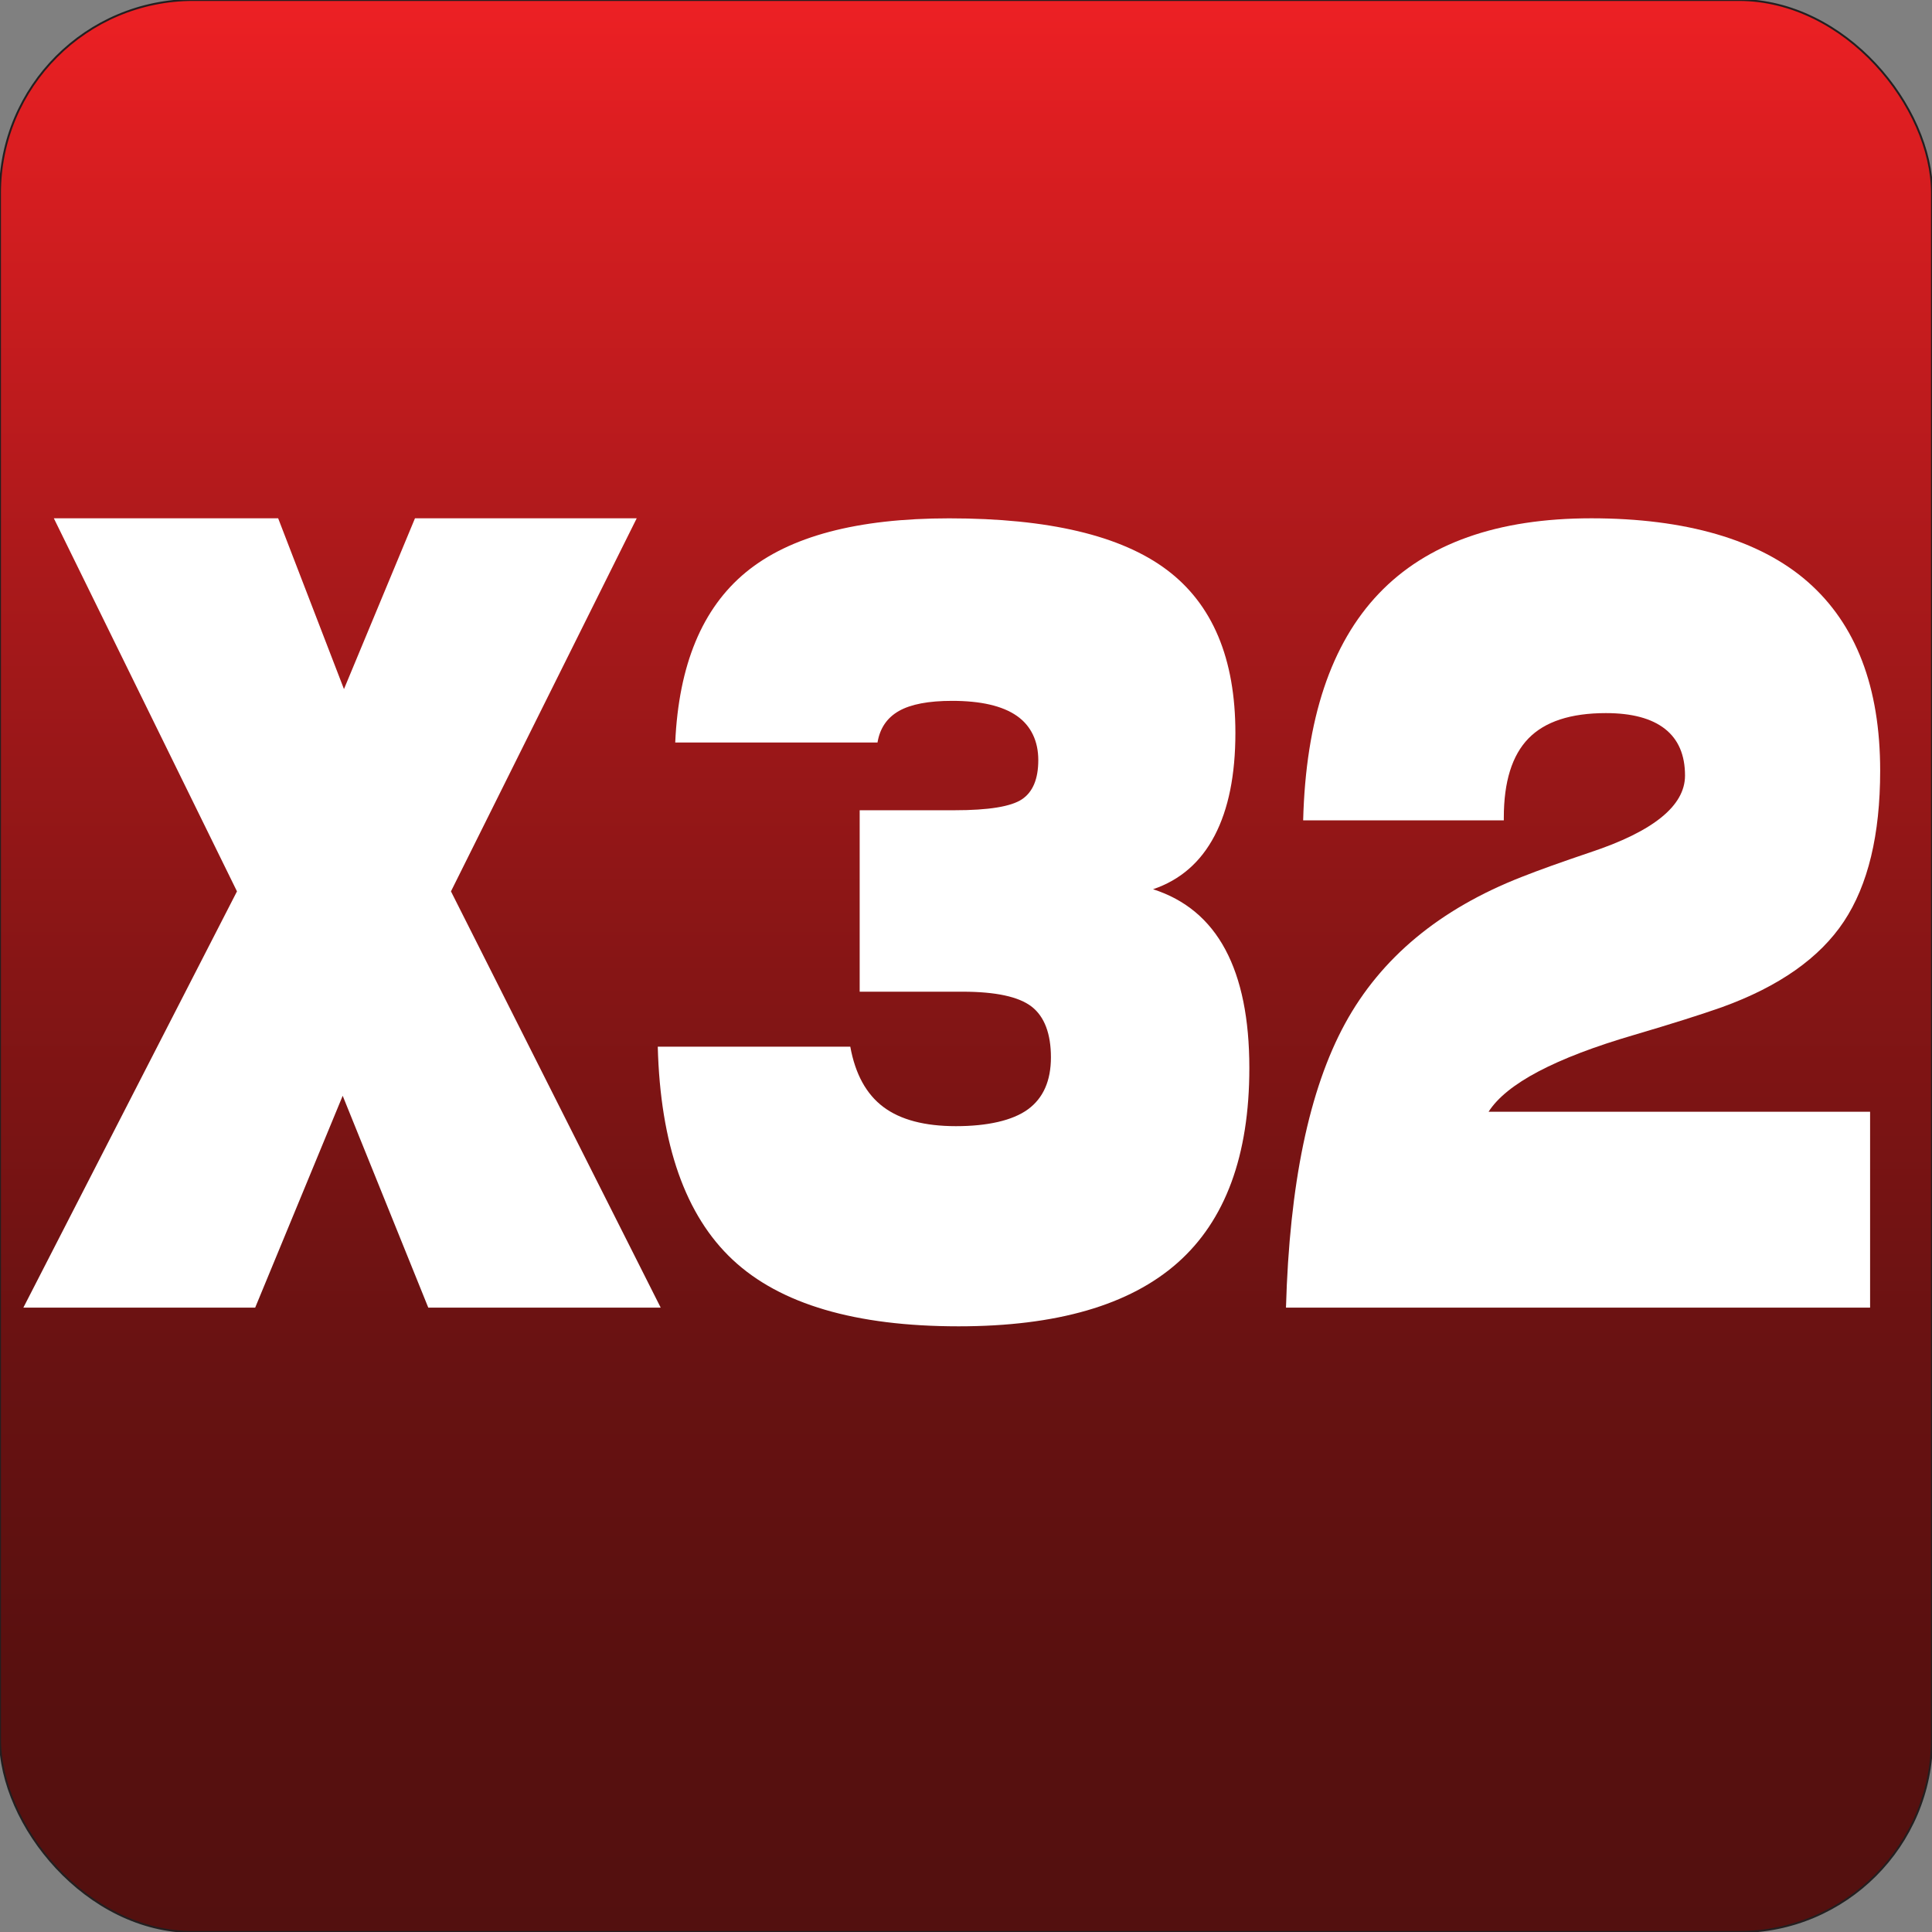 <?xml version="1.0" encoding="UTF-8"?>
<svg xmlns="http://www.w3.org/2000/svg" xmlns:xlink="http://www.w3.org/1999/xlink" viewBox="0 0 1000 1000">
  <rect x="0" y="0" width="1000" height="1000" fill="#808080" stroke="none"/>
  <defs>
    <linearGradient id="uuid-cdb30d9b-d285-4ee8-aeff-3c32874a904b" x1="500" y1="0" x2="500" y2="1000" gradientUnits="userSpaceOnUse">
      <stop offset="0" stop-color="#ed2024"/>
      <stop offset=".07" stop-color="#dc1e21"/>
      <stop offset=".29" stop-color="#ab191b"/>
      <stop offset=".51" stop-color="#851515"/>
      <stop offset=".7" stop-color="#691212"/>
      <stop offset=".87" stop-color="#58100f"/>
      <stop offset="1" stop-color="#53100f"/>
    </linearGradient>
  </defs>
  <g style="isolation: isolate;">
    <g id="uuid-710eb33d-d4c9-40c6-9375-4475ebf55c41" data-name="Layer_1">
      <rect width="1000" height="1000" rx="100" ry="100" style="fill: url(#uuid-cdb30d9b-d285-4ee8-aeff-3c32874a904b); stroke: #231f20; stroke-miterlimit: 10; stroke-width: .99px;"/>
      <g>
        <g>
          <path d="M12.09,676.83l110.57-215.46L27.87,268.28h116.11l34.06,88.39,36.75-88.39h114.77l-96.14,193.09,108.56,215.46h-120.3l-44.3-109.66-45.3,109.66H12.09Z" style="fill: #fff;"/>
          <path d="M340.45,541.75h99.66c2.57,14.18,8.28,24.58,17.11,31.21,8.83,6.63,21.36,9.94,37.58,9.94s29.3-2.9,37.25-8.7c7.94-5.8,11.91-14.78,11.91-26.93s-3.33-21.08-9.98-26.24c-6.66-5.15-18.6-7.73-35.82-7.73h-53.19v-93.92h49.16c17.56,0,29.17-1.89,34.82-5.66,5.65-3.77,8.47-10.54,8.47-20.3s-3.72-17.77-11.16-22.93c-7.44-5.15-18.6-7.73-33.47-7.73-12.19,0-21.37,1.75-27.52,5.25-6.15,3.5-9.84,8.93-11.07,16.3h-104.7c1.79-40.14,13.98-69.52,36.58-88.12,22.59-18.6,57.66-27.9,105.2-27.9,51.45,0,89.01,8.89,112.67,26.66,23.66,17.77,35.49,45.9,35.49,84.39,0,21.73-3.58,39.46-10.74,53.17-7.16,13.72-17.79,22.98-31.88,27.76,16.67,5.34,29.14,15.75,37.42,31.21,8.28,15.47,12.42,35.91,12.42,61.32,0,45.3-12.39,78.91-37.16,100.83-24.78,21.92-62.56,32.87-113.34,32.87-53.36,0-92.31-11.46-116.86-34.39-24.55-22.93-37.5-59.71-38.84-110.36Z" style="fill: #fff;"/>
          <path d="M665.62,676.83c1.79-63.9,11.97-112.88,30.54-146.96,18.57-34.07,49.05-59.39,91.44-75.96,8.83-3.5,20.64-7.73,35.4-12.71,32.77-10.86,49.16-24.12,49.16-39.78,0-10.68-3.47-18.74-10.4-24.17-6.94-5.43-17.11-8.15-30.54-8.15-18.23,0-31.6,4.38-40.1,13.12-8.5,8.75-12.75,22.42-12.75,41.02v1.38h-103.86c1.34-52.3,14.4-91.43,39.18-117.4,24.78-25.97,61.44-38.95,109.98-38.95s87,10.96,112,32.87c25,21.92,37.5,54.51,37.5,97.79,0,33.15-6.27,59.16-18.79,78.04-12.53,18.88-33.56,33.66-63.09,44.34-10.96,3.87-26.12,8.66-45.47,14.36-40.94,11.97-66.05,25.23-75.34,39.78h197.48v101.38h-302.35Z" style="fill: #fff;"/>
        </g>
      </g>
    </g>
  </g>
</svg>